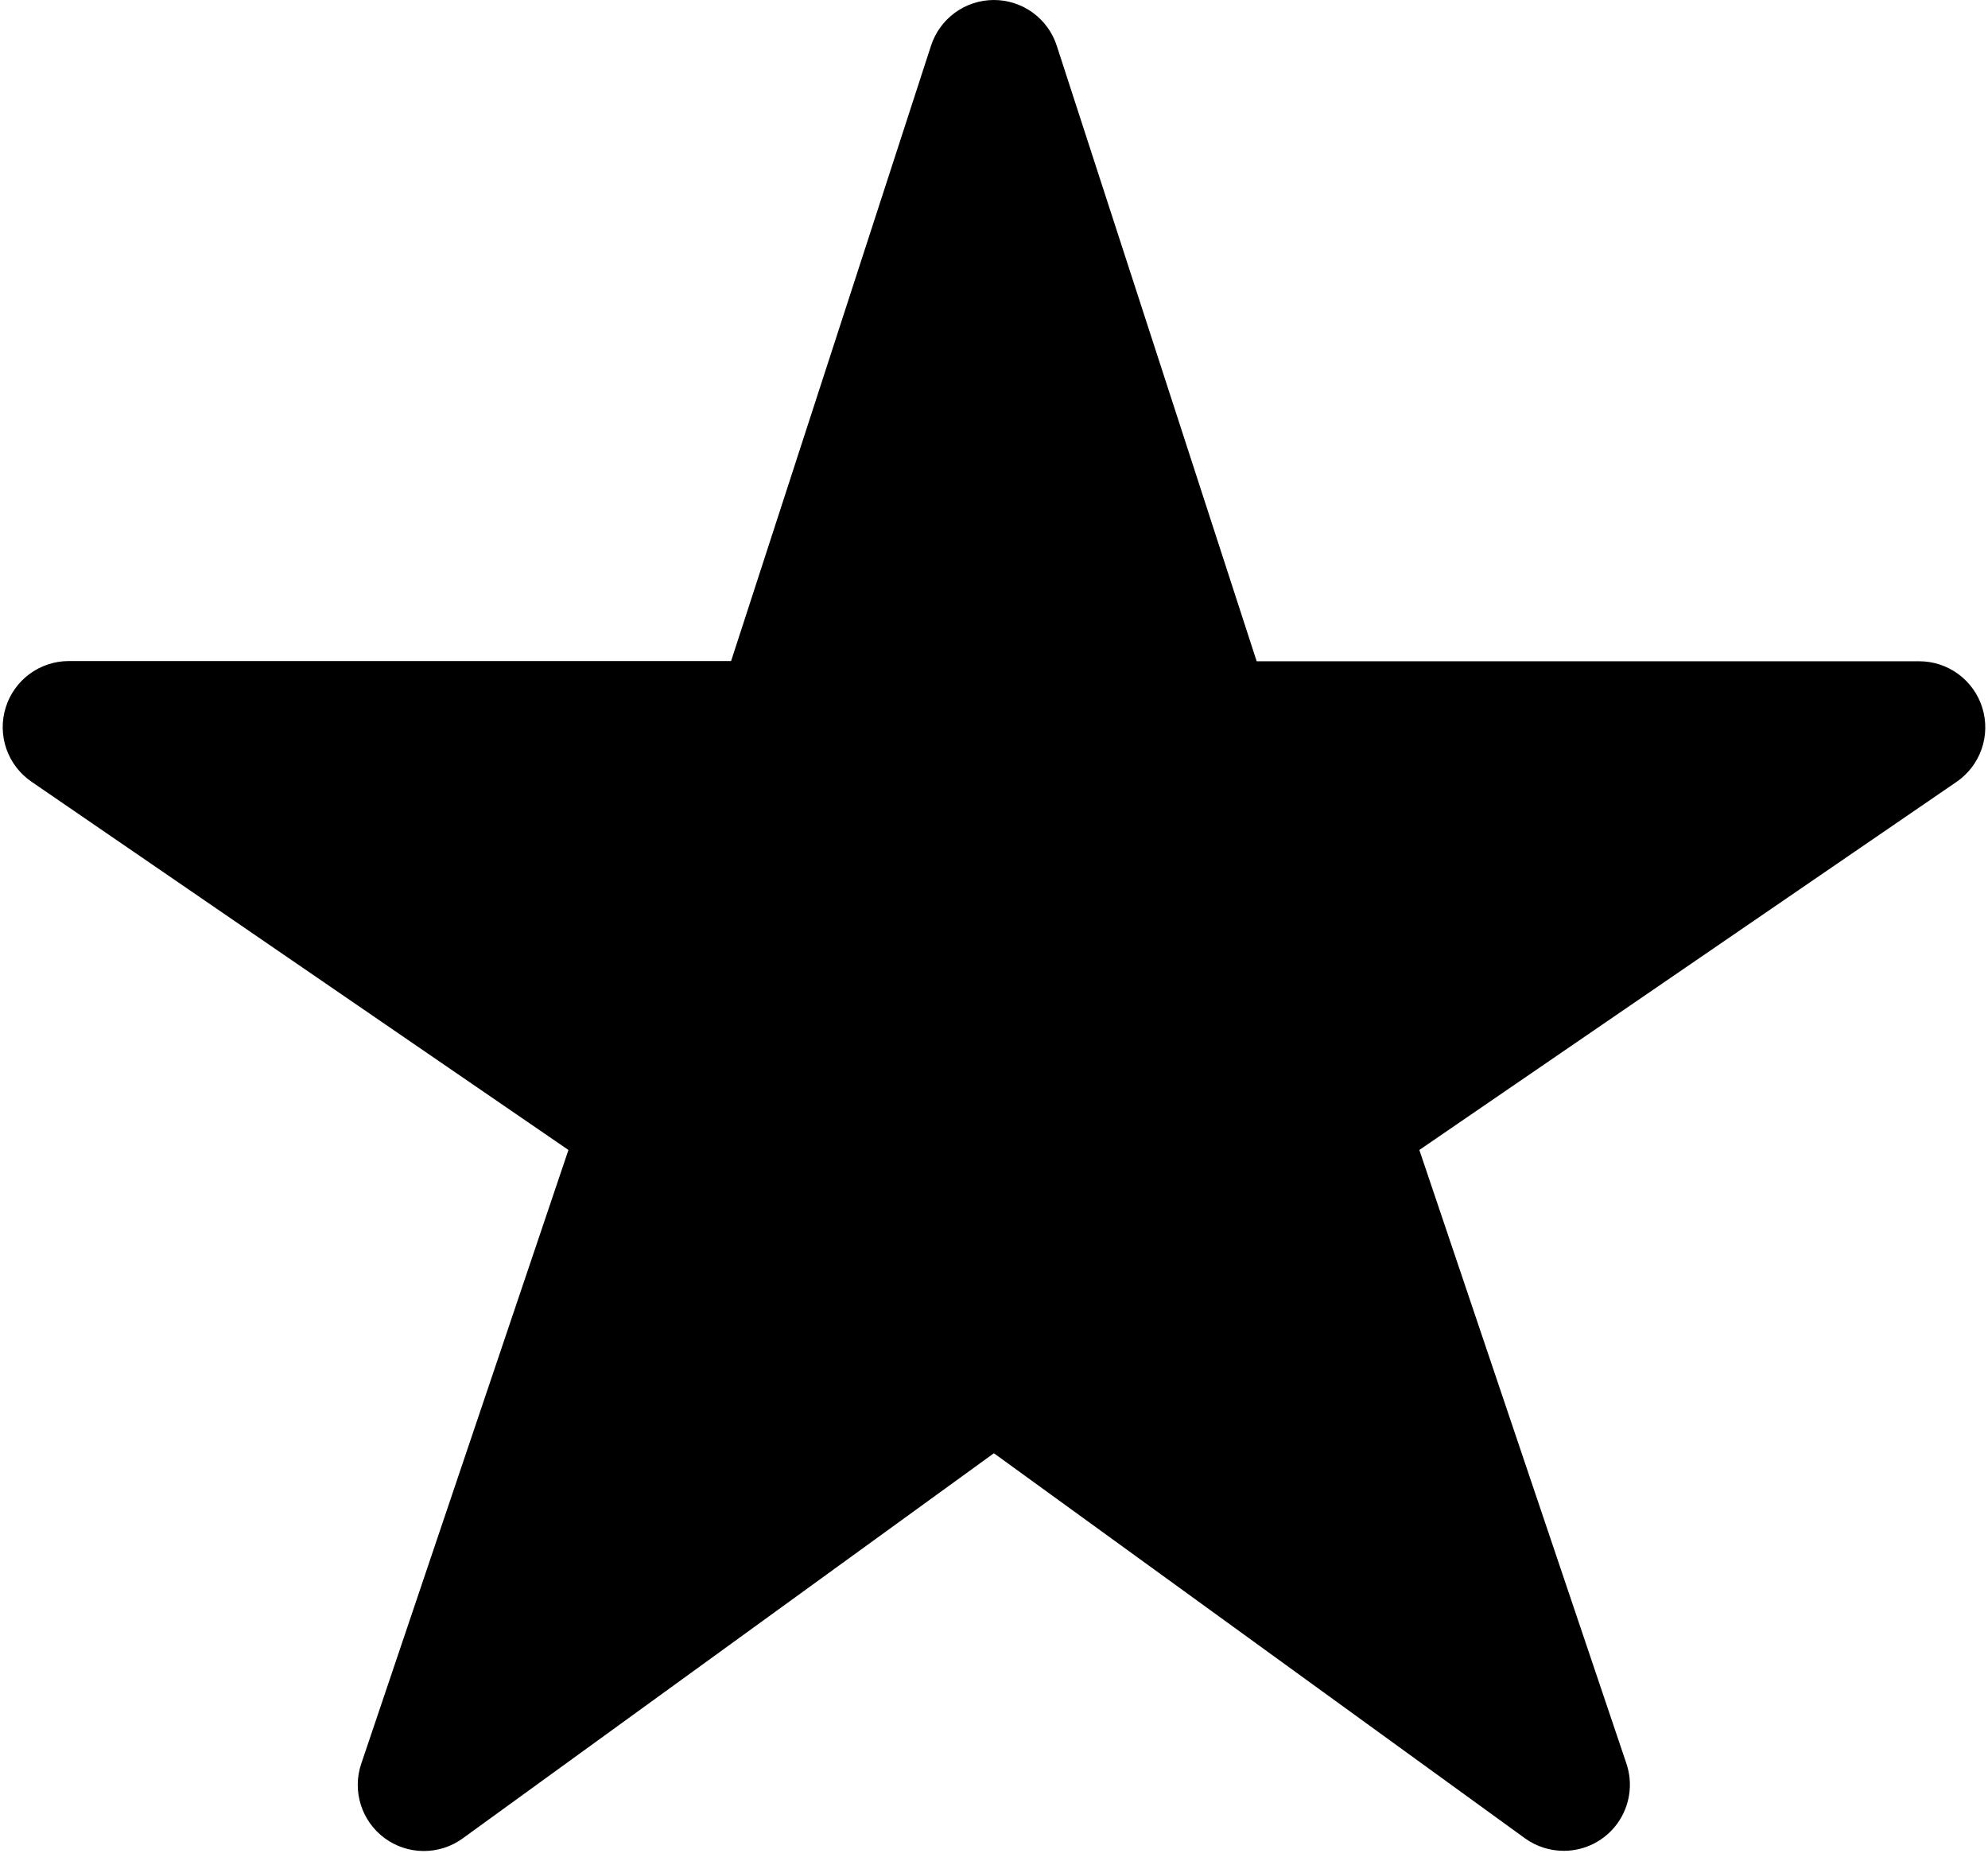 <svg width="94" height="88" viewBox="0 0 94 88" fill="none" xmlns="http://www.w3.org/2000/svg">
<path d="M73.948 87.503C73.29 87.505 72.648 87.3 72.114 86.917L46.995 68.706L21.876 86.917C21.339 87.306 20.692 87.515 20.029 87.512C19.366 87.51 18.721 87.297 18.188 86.904C17.654 86.51 17.259 85.958 17.06 85.325C16.861 84.693 16.868 84.014 17.081 83.386L26.878 54.368L1.487 36.956C0.937 36.579 0.522 36.037 0.302 35.407C0.083 34.778 0.07 34.095 0.267 33.458C0.463 32.821 0.858 32.263 1.394 31.866C1.929 31.47 2.578 31.255 3.245 31.253H34.569L44.022 2.161C44.226 1.533 44.623 0.986 45.157 0.597C45.691 0.209 46.334 0 46.995 0C47.655 0 48.298 0.209 48.832 0.597C49.366 0.986 49.764 1.533 49.967 2.161L59.42 31.263H90.745C91.412 31.262 92.062 31.476 92.6 31.872C93.137 32.267 93.534 32.825 93.731 33.463C93.929 34.1 93.917 34.784 93.698 35.415C93.478 36.045 93.063 36.589 92.512 36.966L67.112 54.368L76.903 83.378C77.062 83.848 77.106 84.348 77.033 84.839C76.96 85.329 76.771 85.795 76.483 86.198C76.194 86.601 75.814 86.929 75.373 87.156C74.932 87.383 74.444 87.502 73.948 87.503Z" fill="black"/>
</svg>
